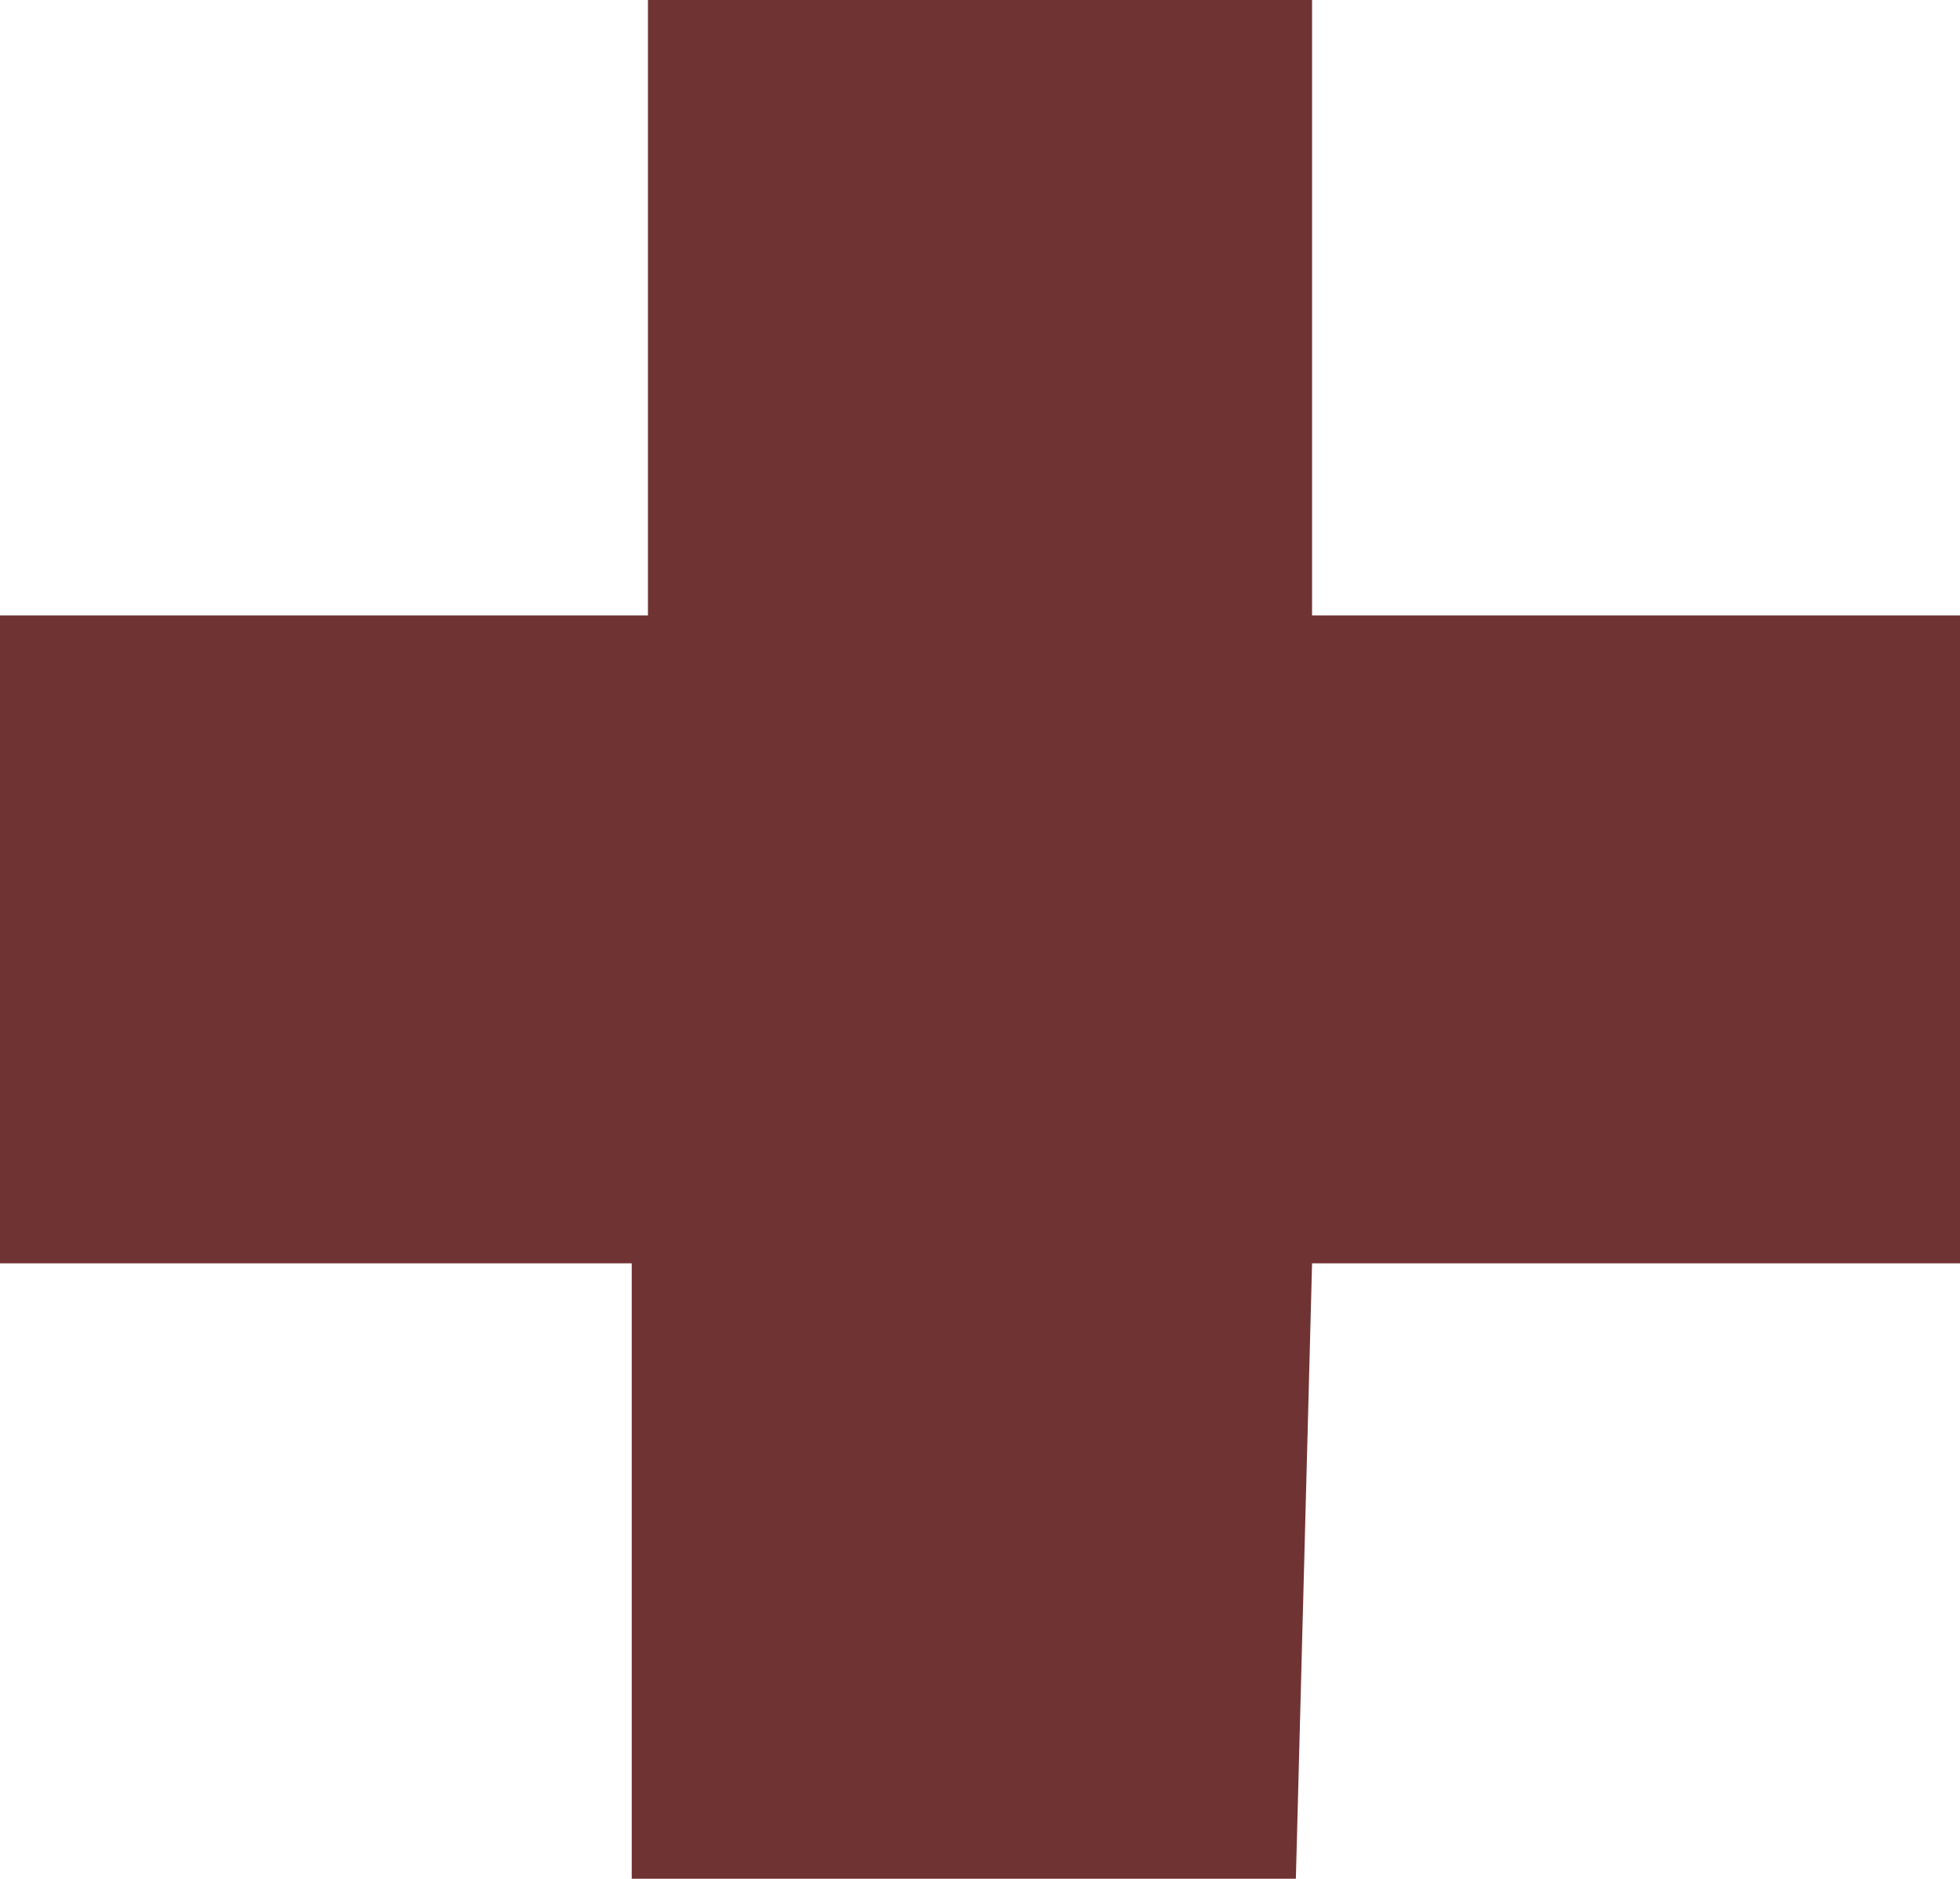 <?xml version="1.0" encoding="UTF-8" standalone="no"?>
<svg xmlns:ffdec="https://www.free-decompiler.com/flash" xmlns:xlink="http://www.w3.org/1999/xlink" ffdec:objectType="shape" height="11.6px" width="12.1px" xmlns="http://www.w3.org/2000/svg">
  <g transform="matrix(2.0, 0.0, 0.0, 2.0, -1.3, 22.3)">
    <path d="M6.7 -7.25 L4.7 -7.25 4.65 -5.35 2.6 -5.35 2.6 -7.25 0.65 -7.25 0.65 -9.25 2.65 -9.25 2.65 -11.15 4.7 -11.15 4.7 -9.25 6.7 -9.25 6.7 -7.25" fill="#703333" fill-rule="evenodd" stroke="none"/>
  </g>
</svg>
